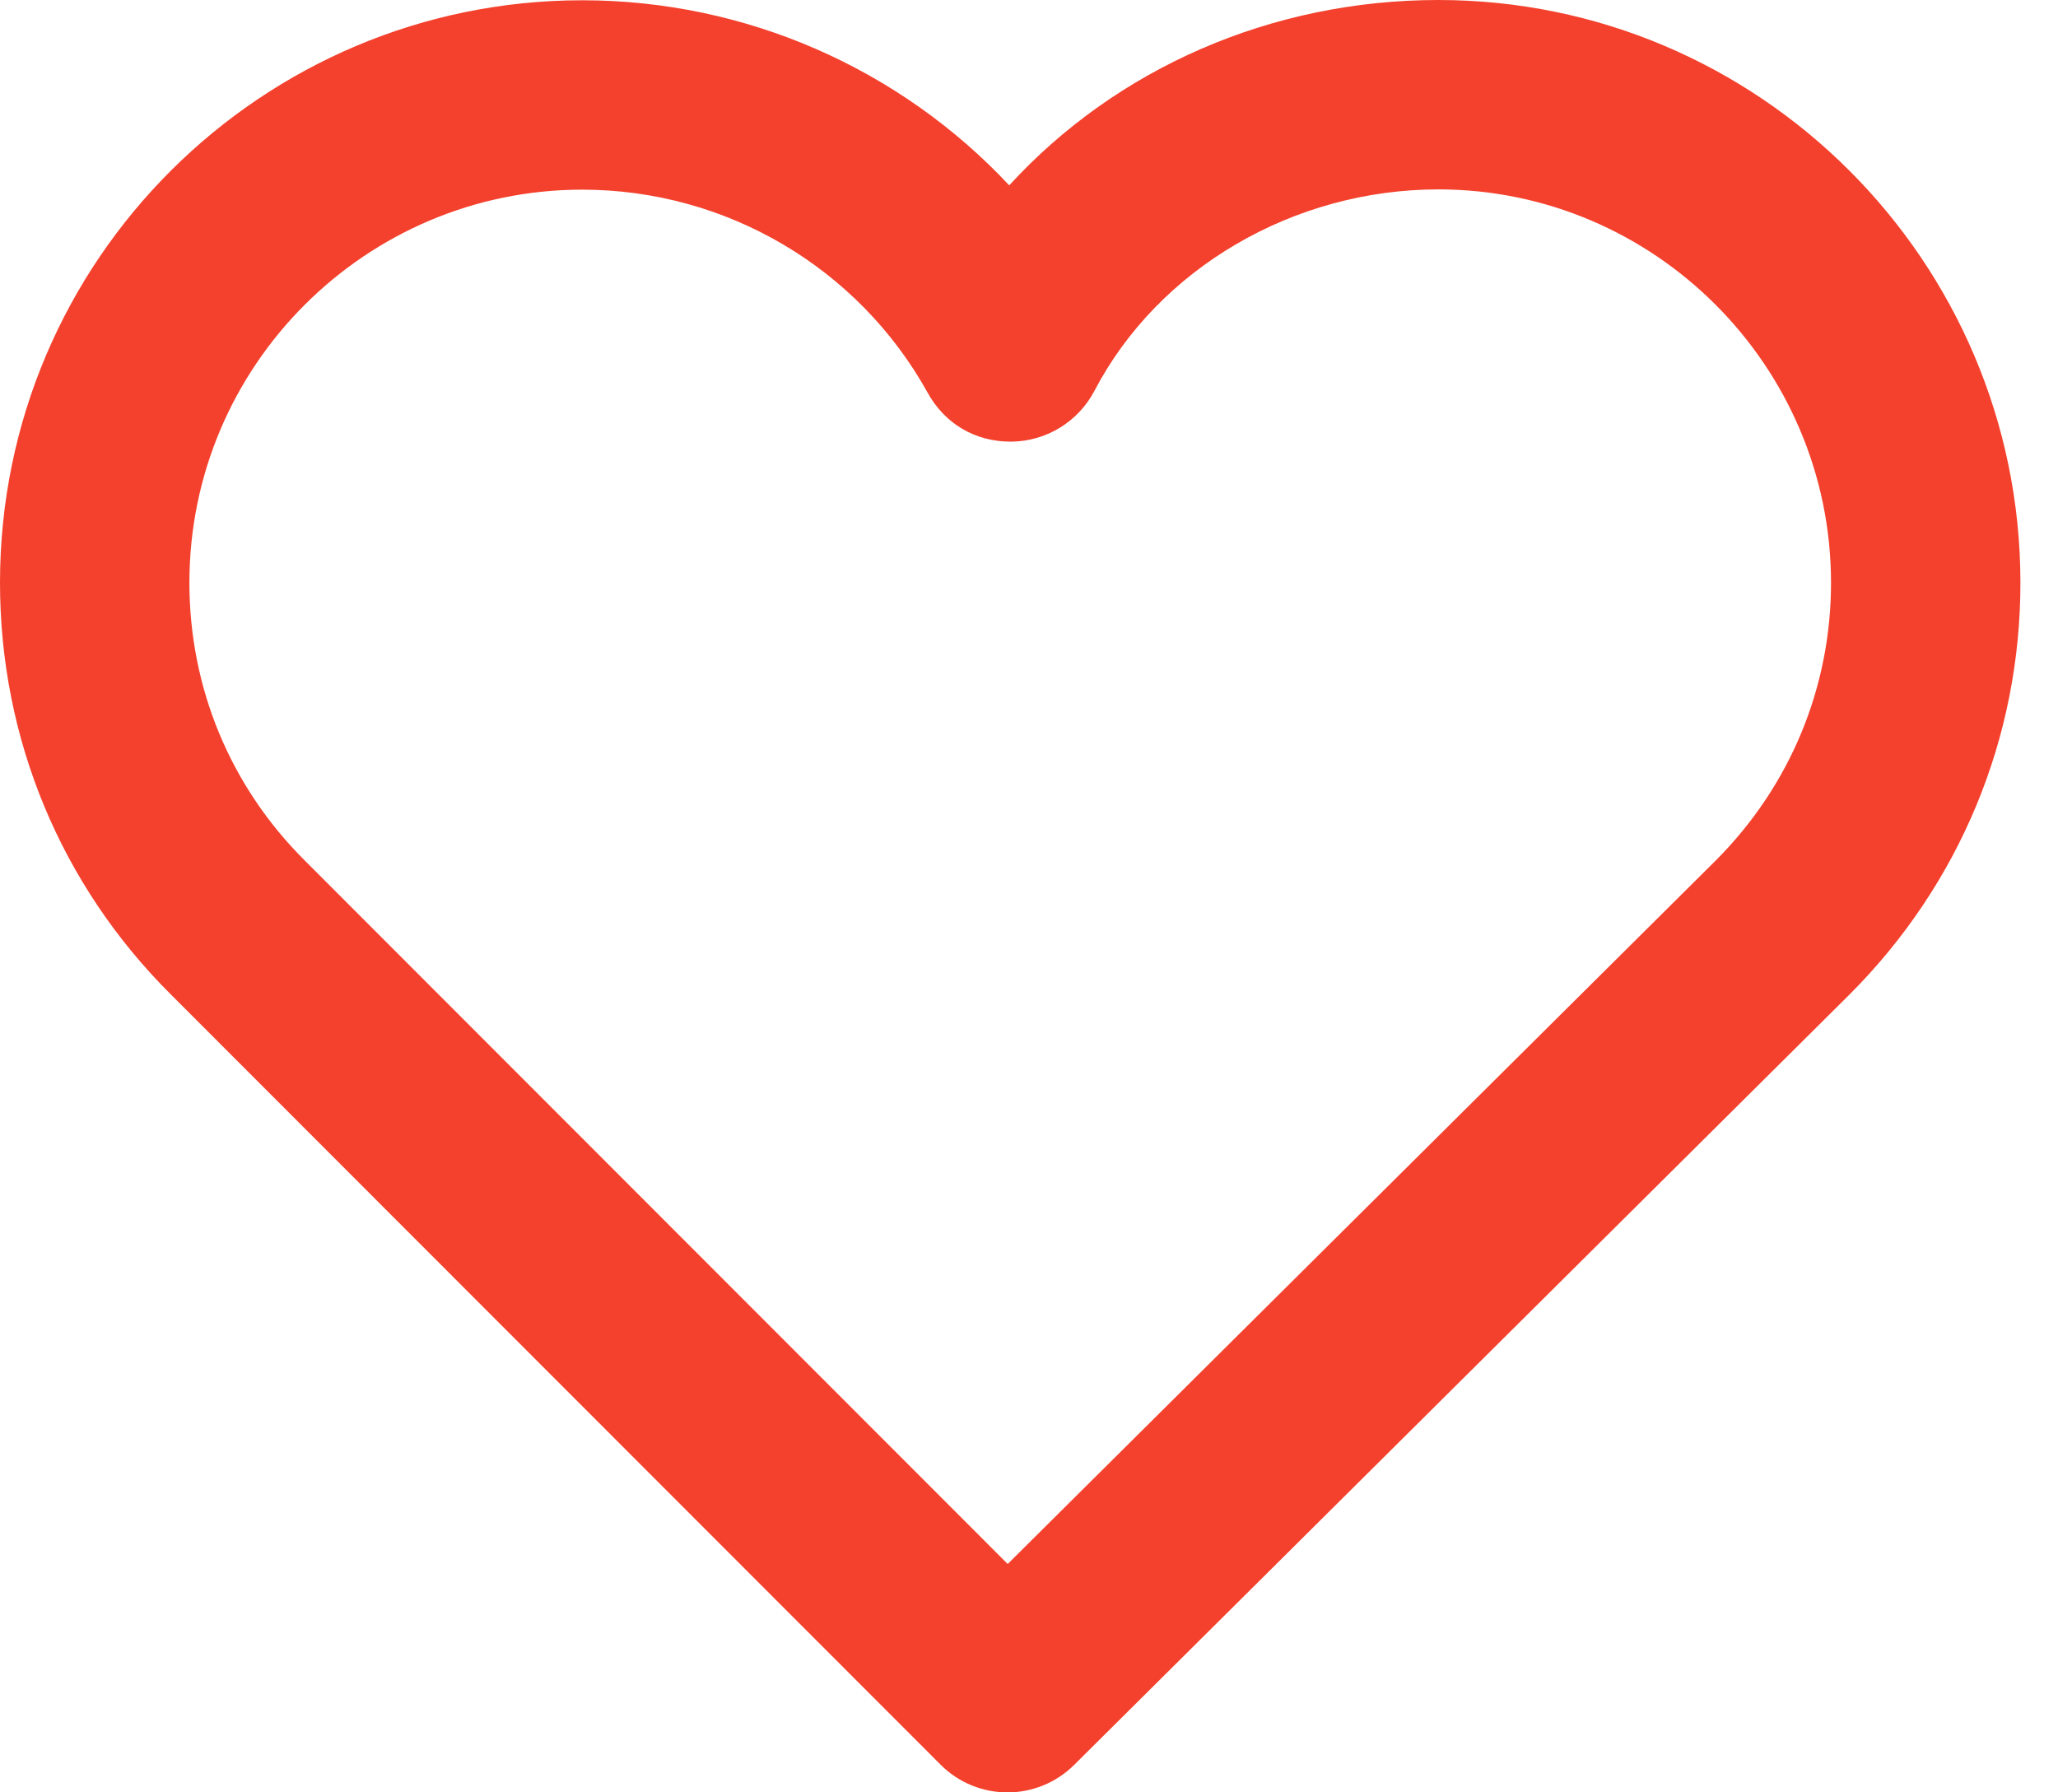 <svg width="31" height="27" viewBox="0 0 31 27" fill="none" xmlns="http://www.w3.org/2000/svg">
    <path d="M21.667 0C19.143 0 16.813 1.034 15.202 2.792C13.56 1.037 11.24 0.004 8.77 0.004C3.957 0.004 0 3.908 0 8.778C0 11.129 0.917 13.334 2.577 14.984L14.167 26.582C14.445 26.861 14.81 27.001 15.176 27.001C15.539 27.001 15.903 26.862 16.181 26.586L27.857 14.984C29.523 13.319 30.437 11.111 30.434 8.767C30.426 3.931 26.493 0 21.667 0ZM25.843 12.964L15.179 23.56L4.592 12.964C3.471 11.85 2.853 10.363 2.853 8.778C2.853 5.504 5.517 2.857 8.77 2.857C10.934 2.857 12.928 4.03 13.974 5.917C14.228 6.377 14.684 6.658 15.239 6.653C15.764 6.646 16.242 6.352 16.486 5.887C17.45 4.044 19.484 2.853 21.667 2.853C24.916 2.853 27.576 5.509 27.581 8.772C27.583 10.352 26.965 11.841 25.843 12.964Z" fill="#F4412D"/>
</svg>
